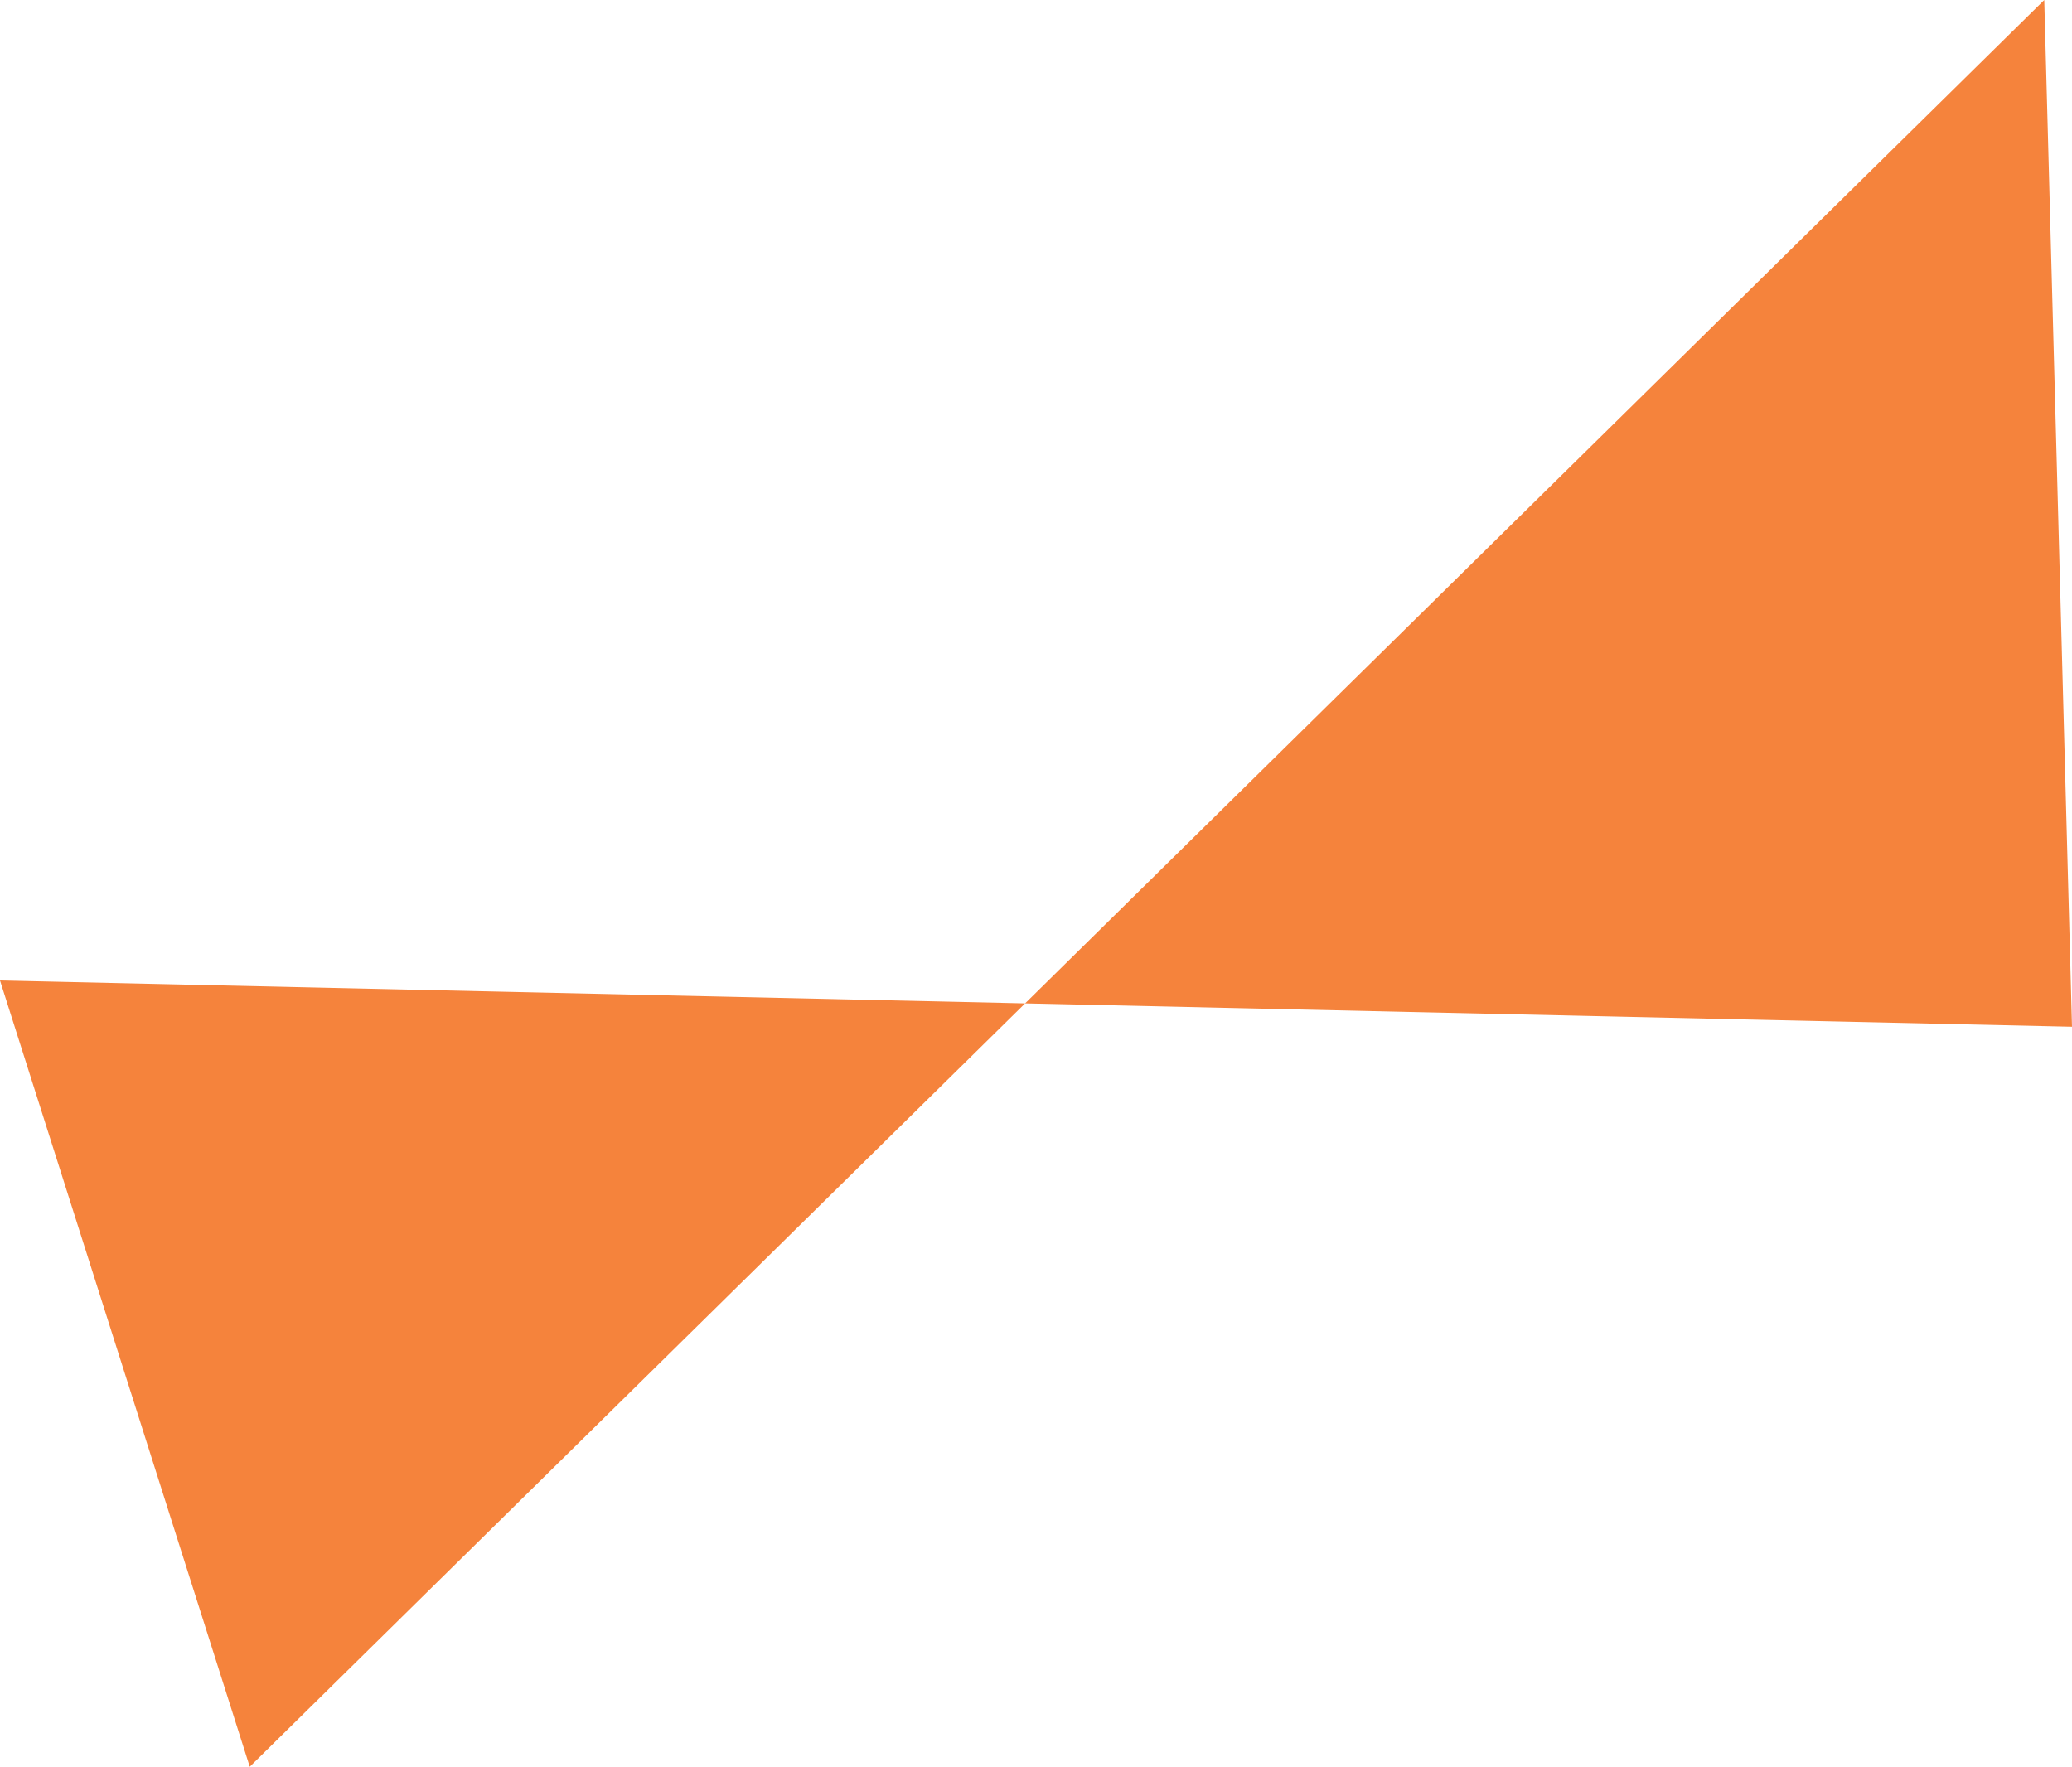 <svg xmlns="http://www.w3.org/2000/svg" width="298.667" height="254.667" viewBox="0 0 298.667 254.667">
  <path id="path" d="M93.333-610.667l36,113.333L388-752l4,148Z" transform="translate(-93.333 752)" fill="#f5833c"/>
</svg>
